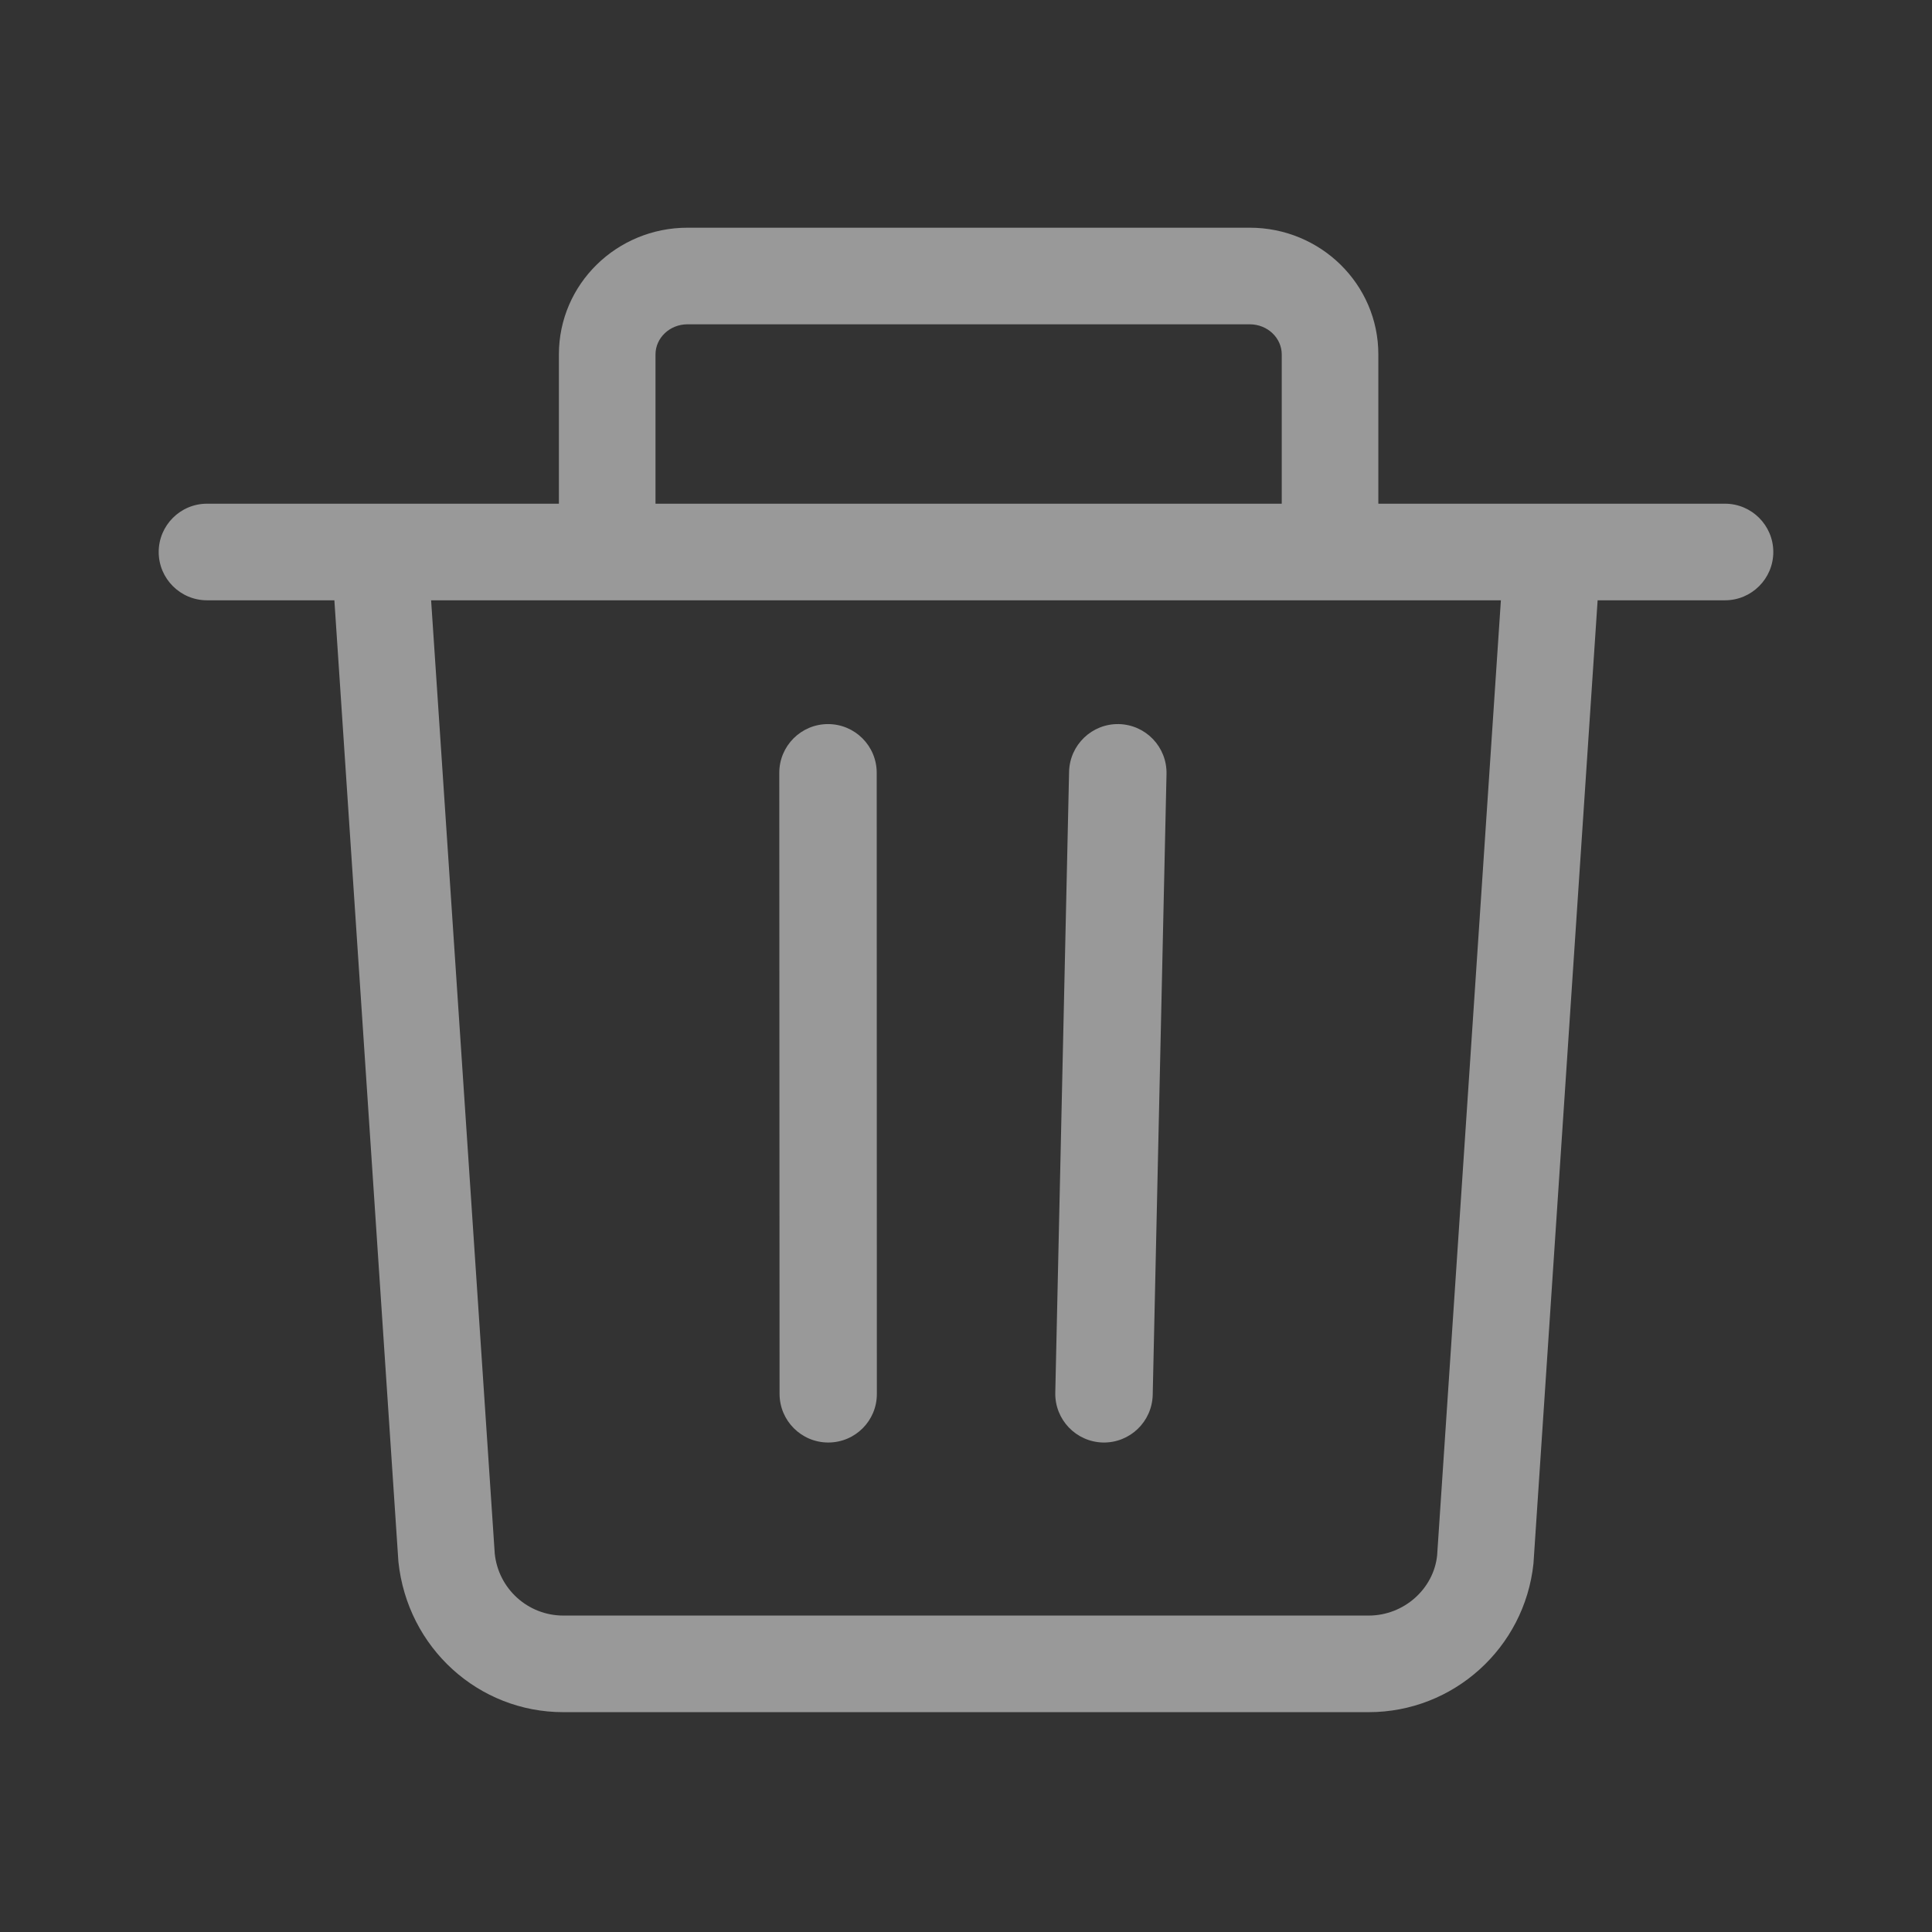 <?xml version="1.0" encoding="UTF-8"?>
<svg width="14px" height="14px" viewBox="0 0 14 14" version="1.1" xmlns="http://www.w3.org/2000/svg" xmlns:xlink="http://www.w3.org/1999/xlink">
    <rect x="0" y="0" width="14" height="14" fill="#333333" stroke="none"/>
    <!-- Generator: Sketch 45.2 (43514) - http://www.bohemiancoding.com/sketch -->
    <title>trash_2</title>
    <desc>Created with Sketch.</desc>
    <defs></defs>
    <g id="slice" stroke="none" stroke-width="1" fill="none" fill-rule="evenodd" opacity="0.5">
        <g id="trash_2" fill-rule="nonzero" fill="#FFFFFF">
            <path d="M5.647,5.6 L5.649,10.1 C5.649,10.295 5.807,10.453 6.002,10.453 C6.197,10.453 6.355,10.295 6.354,10.1 L6.353,5.6 C6.353,5.405 6.195,5.247 6,5.247 C5.805,5.247 5.647,5.405 5.647,5.6 Z" id="Stroke"></path>
            <path d="M7.747,5.592 L7.647,10.092 C7.643,10.287 7.797,10.448 7.992,10.453 C8.187,10.457 8.348,10.303 8.353,10.108 L8.453,5.608 C8.457,5.413 8.303,5.252 8.108,5.247 C7.913,5.243 7.752,5.397 7.747,5.592 Z" id="Stroke"></path>
            <path d="M3.124,4.35 L3.585,11.257 C3.611,11.513 3.826,11.707 4.082,11.707 L9.918,11.707 C10.174,11.707 10.389,11.513 10.414,11.271 L10.876,4.35 L3.124,4.35 Z M4.05,3.65 L4.05,2.568 C4.05,2.059 4.469,1.65 4.982,1.65 L9.056,1.65 C9.569,1.65 9.988,2.059 9.988,2.568 L9.988,3.65 L12.5,3.65 C12.693,3.65 12.85,3.807 12.85,4 C12.85,4.193 12.693,4.35 12.5,4.35 L11.577,4.35 L11.112,11.331 C11.047,11.942 10.532,12.407 9.918,12.407 L4.082,12.407 C3.468,12.407 2.953,11.942 2.887,11.317 L2.423,4.35 L1.5,4.35 C1.307,4.35 1.15,4.193 1.15,4 C1.15,3.807 1.307,3.65 1.5,3.65 L4.05,3.65 Z M4.75,3.65 L9.288,3.65 L9.288,2.568 C9.288,2.45 9.186,2.35 9.056,2.35 L4.982,2.35 C4.852,2.35 4.75,2.45 4.75,2.568 L4.75,3.65 Z" id="Combined-Shape"></path>
        </g>
    </g>
</svg>
